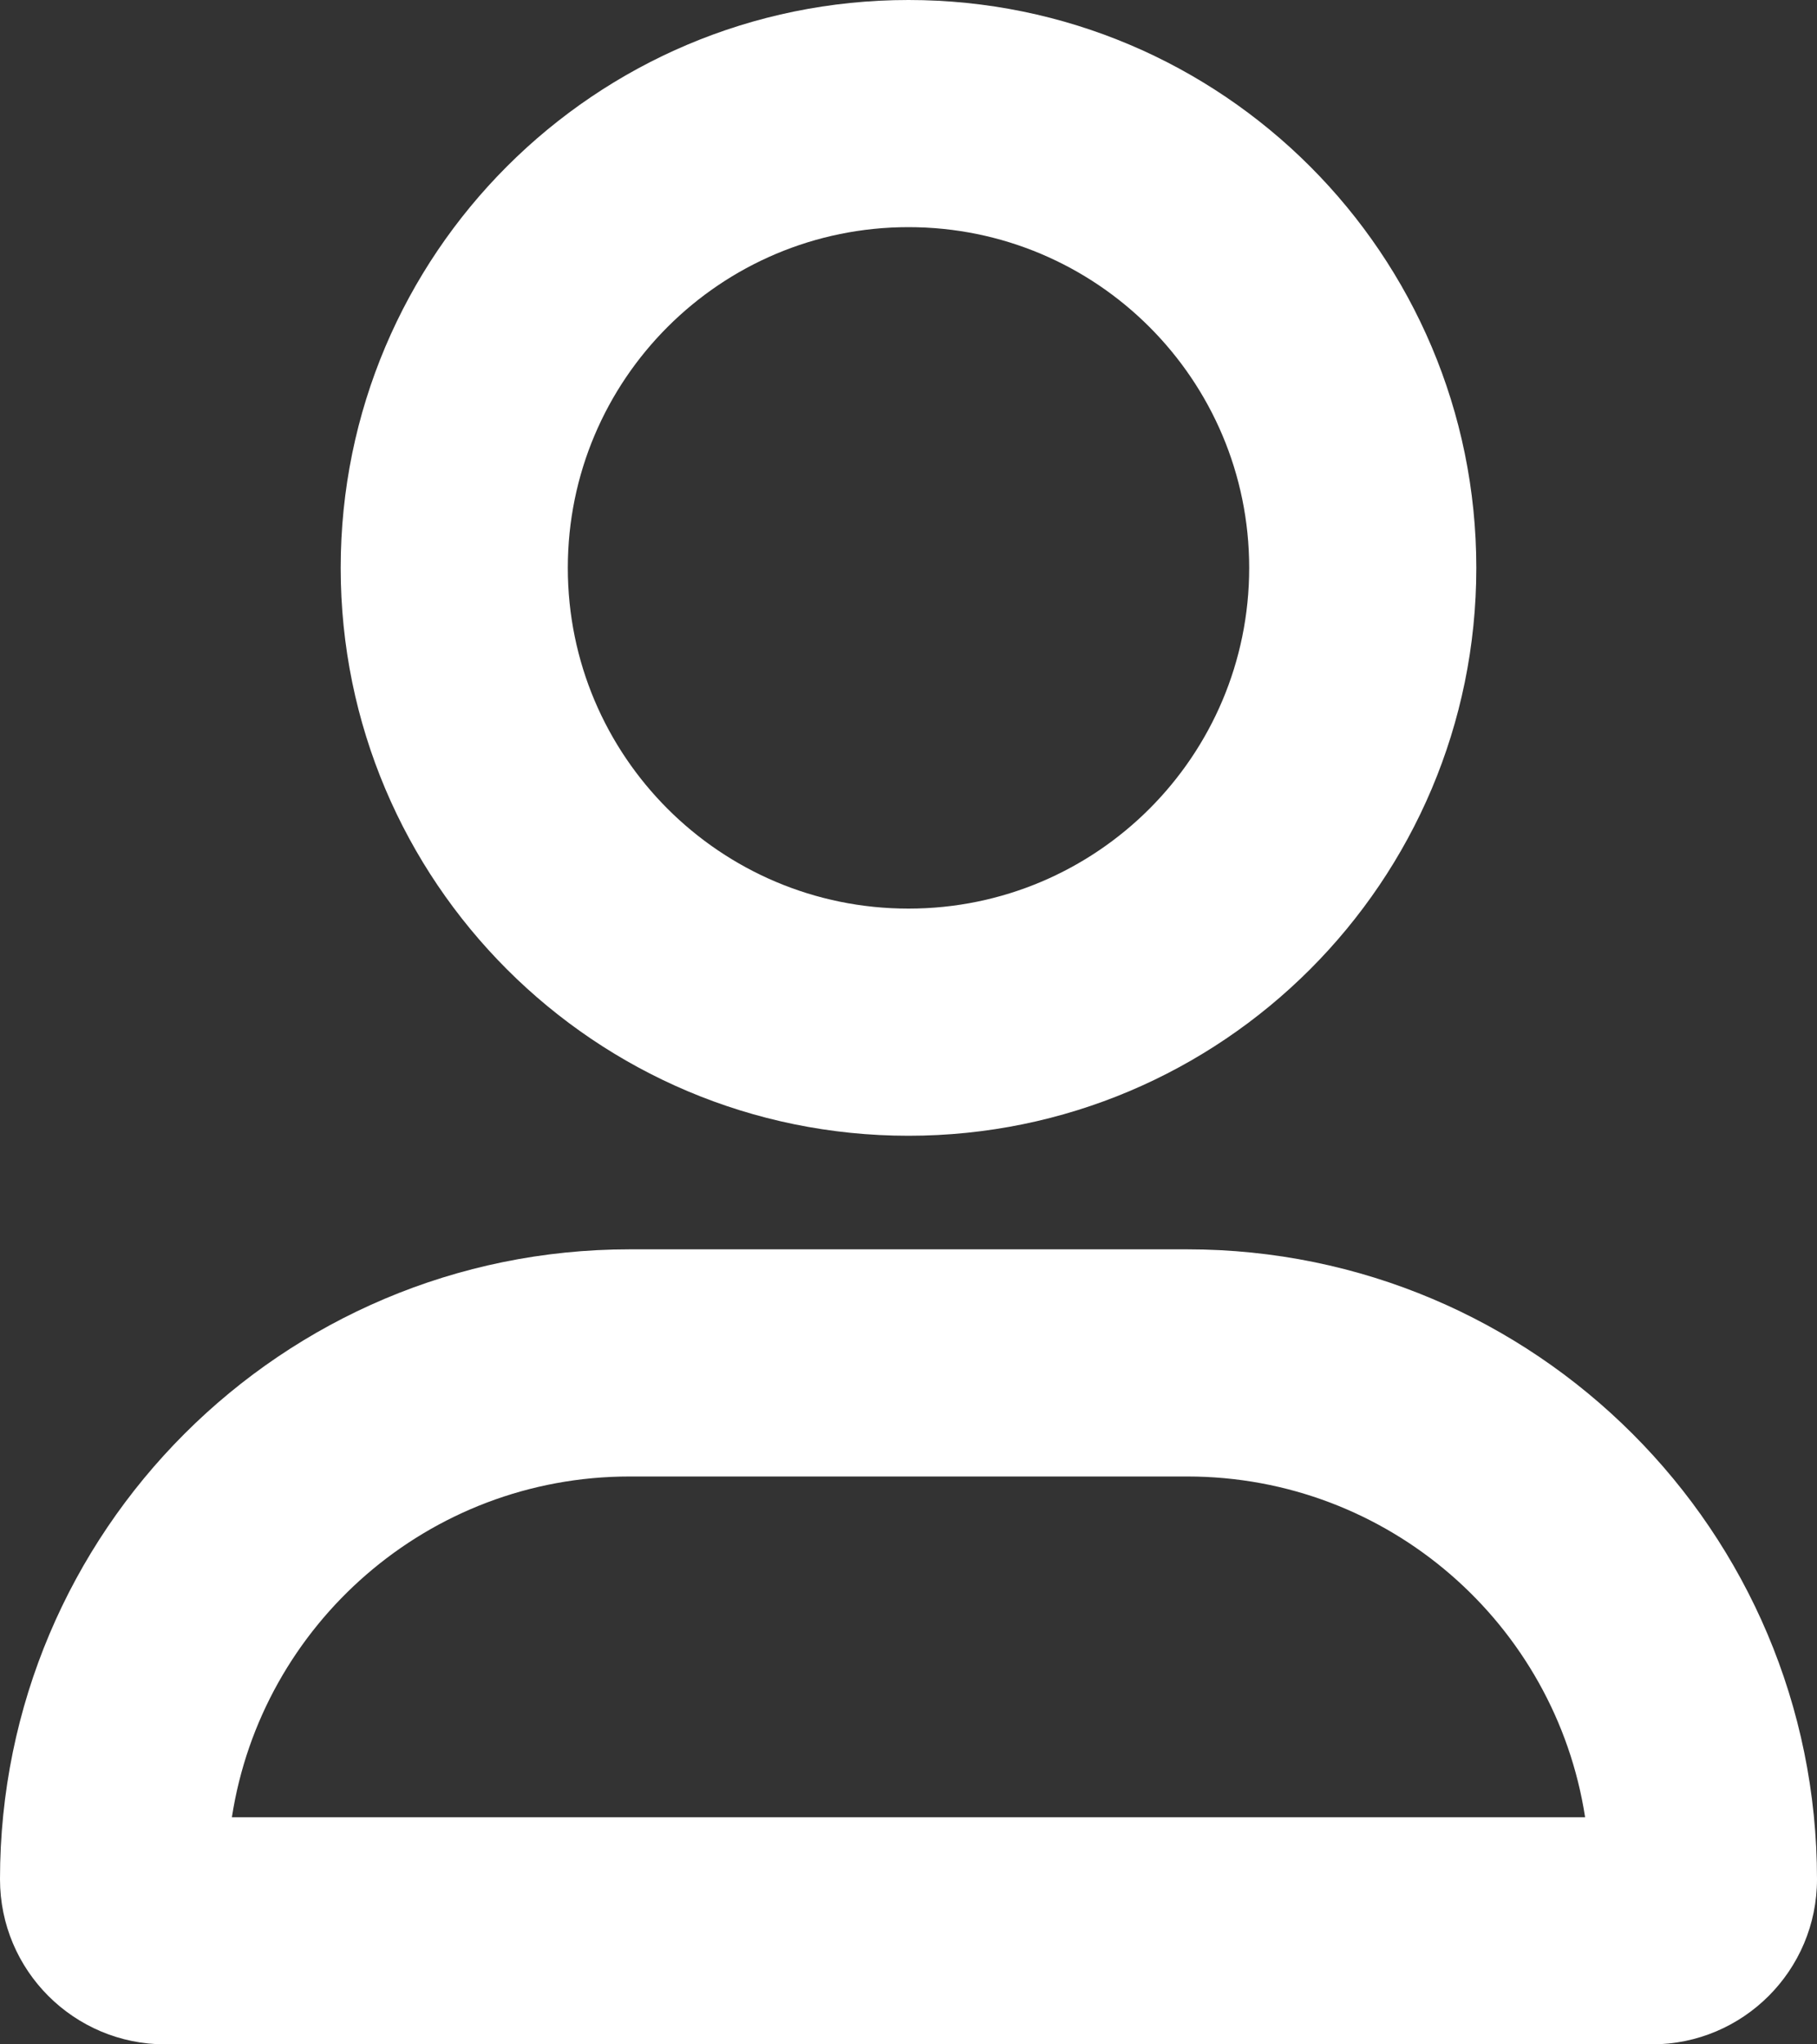 <svg width="16" height="18" viewBox="0 0 16 18" fill="none" xmlns="http://www.w3.org/2000/svg">
<rect x="0" y="0" width="16" height="18" fill="#333333" stroke="none"/>
<path fill-rule="evenodd" clip-rule="evenodd" d="M8 0C5.239 0 3 2.239 3 5C3 7.761 5.239 10 8 10C10.761 10 13 7.761 13 5C13 2.239 10.761 0 8 0ZM5 5C5 3.343 6.343 2 8 2C9.657 2 11 3.343 11 5C11 6.657 9.657 8 8 8C6.343 8 5 6.657 5 5Z" fill="white"/>
<path fill-rule="evenodd" clip-rule="evenodd" d="M5.545 11C2.483 11 0 13.483 0 16.546C0 17.349 0.651 18 1.455 18H14.546C15.349 18 16 17.349 16 16.546C16 13.483 13.517 11 10.454 11H5.545ZM10.454 13C12.227 13 13.696 14.301 13.958 16H2.042C2.304 14.301 3.773 13 5.545 13H10.454Z" fill="white"/>
</svg>
